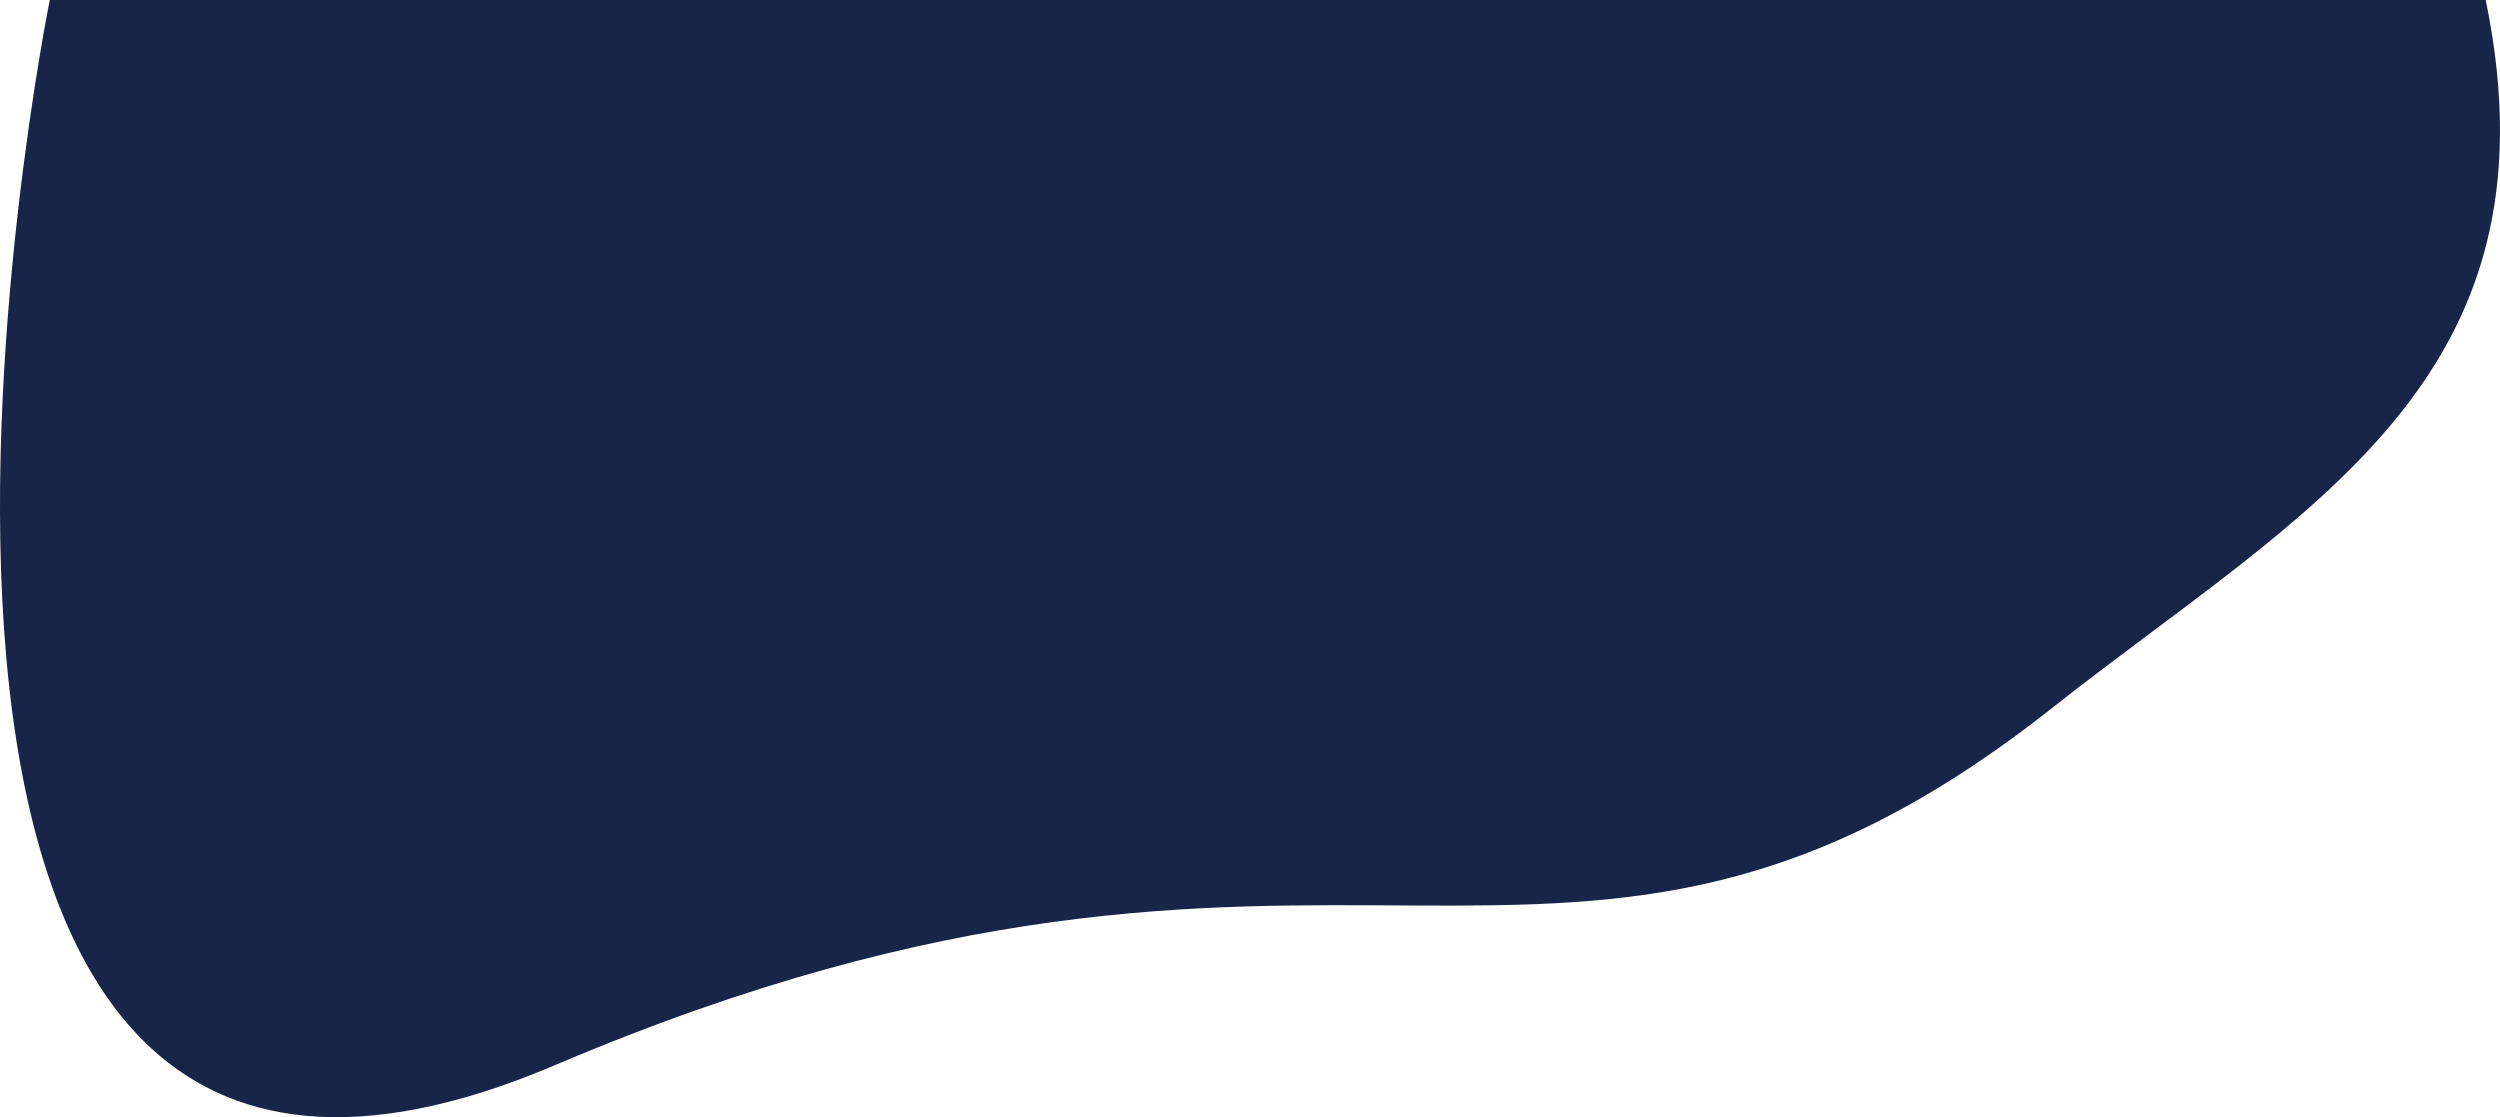 <svg height="796.067" viewBox="0 0 1781.408 796.067" width="1781.408" xmlns="http://www.w3.org/2000/svg" xmlns:xlink="http://www.w3.org/1999/xlink"><linearGradient id="a" gradientUnits="objectBoundingBox" x1=".5" x2=".5" y2="1"><stop offset="0" stop-color="#172549e8"/><stop offset="1" stop-color="#172549e8"/></linearGradient><path d="m1650.595 755.5c56.3 272.618-131.189 364.024-310.13 505.374-347.561 273.959-503.57 14.469-1065.8 253.673s-359.832-759.047-359.832-759.047z" fill="#172549e8" transform="translate(120.633 -755.5)"/><path d="m-113.148 755.5c-41.4 185.71 96.459 247.977 228.027 344.266 255.548 186.624 370.256 9.856 783.643 172.8s264.57-517.07 264.57-517.07z" fill="url(#a)" transform="translate(286.464 -753.856)"/></svg>